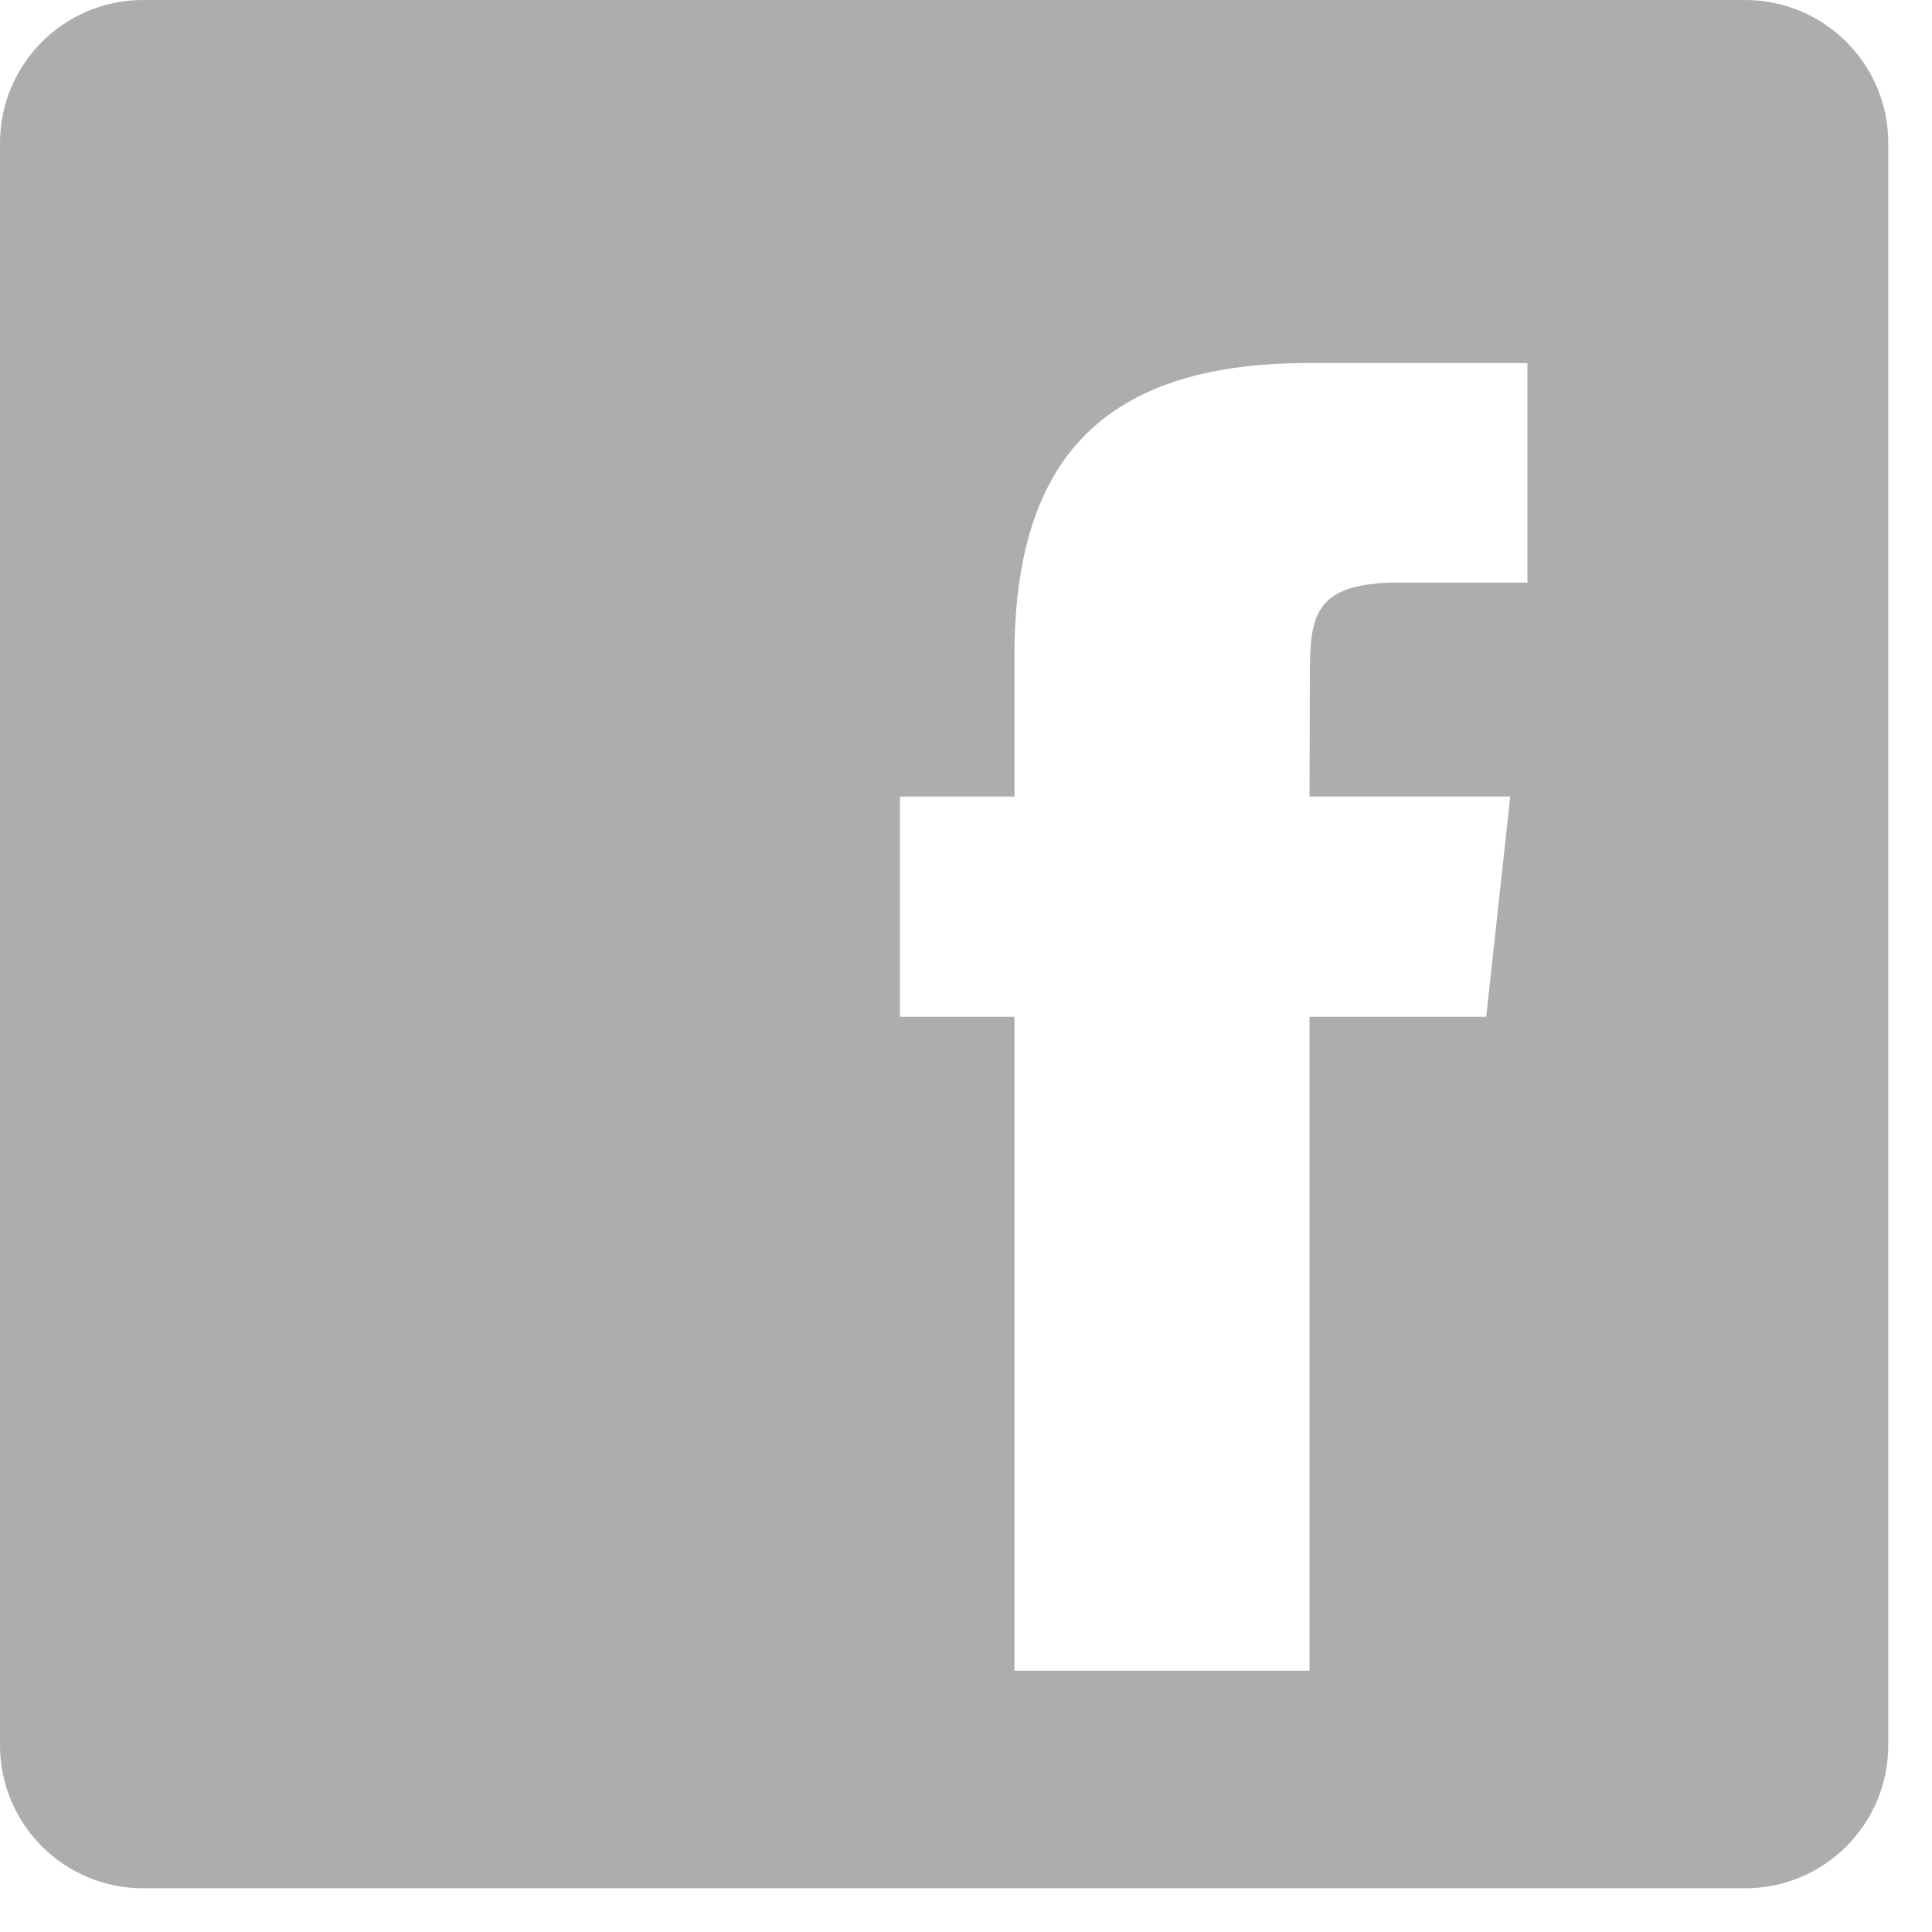 <svg width="27" height="27" viewBox="0 0 27 27" fill="none" xmlns="http://www.w3.org/2000/svg">
<path fill-rule="evenodd" clip-rule="evenodd" d="M2 0C0.895 0 0 0.895 0 2V24.389C0 25.494 0.895 26.389 2 26.389H24.389C25.494 26.389 26.389 25.494 26.389 24.389V2C26.389 0.895 25.494 0 24.389 0H2ZM18.301 14.21H20.77L21.106 11.131H18.301L18.306 9.403C18.306 8.58 18.383 8.141 19.562 8.141H21.346V5.074H18.275C15.245 5.074 14.178 6.6 14.177 9.171V11.132H12.577V14.21H14.177V23.349H18.301V14.21Z" fill="#323232" fill-opacity="0.4"/>
</svg>
